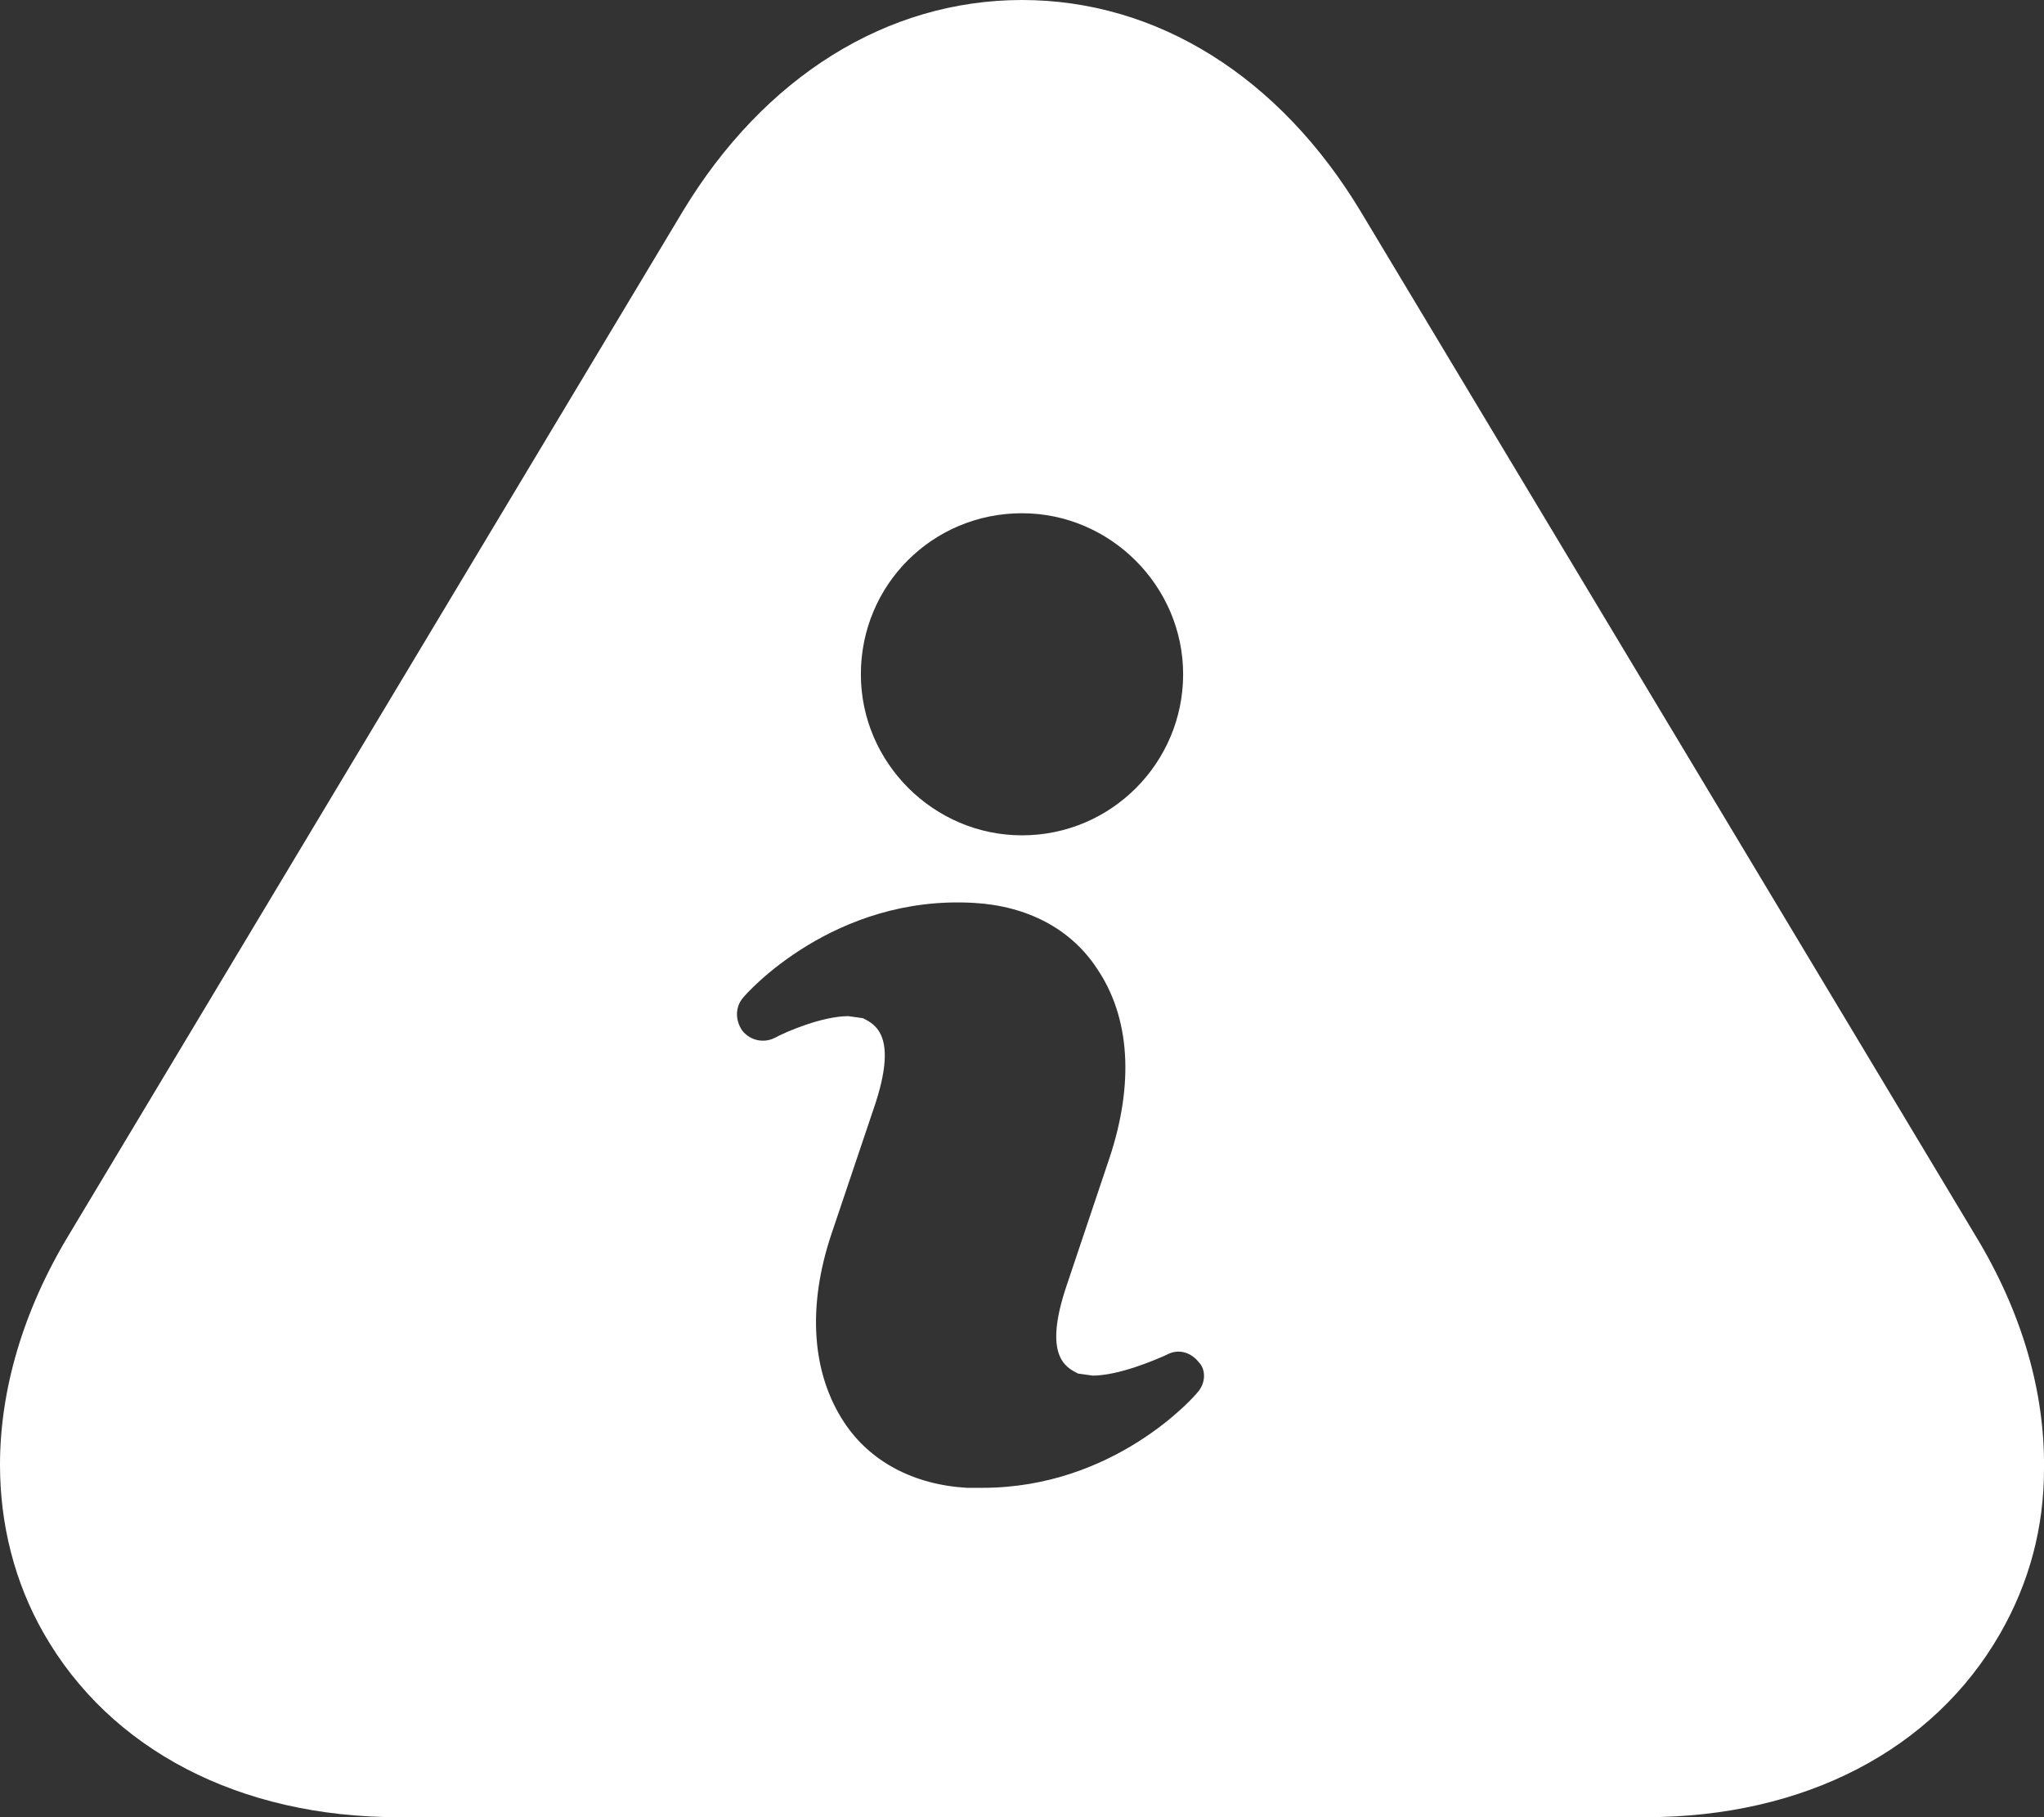 <svg width="18" height="16" viewBox="0 0 18 16" fill="none" xmlns="http://www.w3.org/2000/svg">
<rect x="0" y="0" width="18" height="16" fill="#333333" stroke="none"/>
<g id="information" clip-path="url(#clip0_495_2015)">
<path id="Vector" d="M17.395 10.877L11.985 1.866C11.27 0.677 10.19 0 9 0C7.81 0 6.729 0.677 6.015 1.857L0.604 10.877C0.201 11.545 0 12.24 0 12.899C0 13.42 0.128 13.932 0.385 14.381C0.97 15.405 2.106 16 3.507 16H14.493C15.894 16 17.029 15.405 17.615 14.381C17.872 13.932 18 13.448 18 12.935C18.009 12.258 17.807 11.554 17.395 10.877ZM9 4.519C9.778 4.519 10.419 5.16 10.419 5.937C10.419 6.715 9.787 7.355 9 7.355C8.222 7.355 7.581 6.715 7.581 5.937C7.581 5.15 8.212 4.519 9 4.519ZM10.547 12.258C10.52 12.295 9.815 13.1 8.652 13.1H8.515C8.048 13.073 7.663 12.871 7.434 12.524C7.15 12.094 7.105 11.508 7.324 10.859L7.7 9.743C7.91 9.121 7.709 9.02 7.599 8.965L7.471 8.947C7.242 8.947 6.922 9.084 6.821 9.139C6.729 9.185 6.61 9.166 6.537 9.075C6.473 8.983 6.473 8.864 6.546 8.782C6.574 8.746 7.343 7.877 8.579 7.95C9.046 7.977 9.43 8.178 9.659 8.526C9.952 8.956 9.989 9.541 9.769 10.2L9.394 11.316C9.183 11.938 9.384 12.039 9.494 12.094L9.622 12.112C9.851 12.112 10.172 11.975 10.273 11.929C10.373 11.874 10.483 11.902 10.556 11.993C10.62 12.057 10.62 12.176 10.547 12.258Z" fill="white"/>
</g>
<defs>
<clipPath id="clip0_495_2015">
<rect width="18" height="16" fill="white"/>
</clipPath>
</defs>
</svg>
